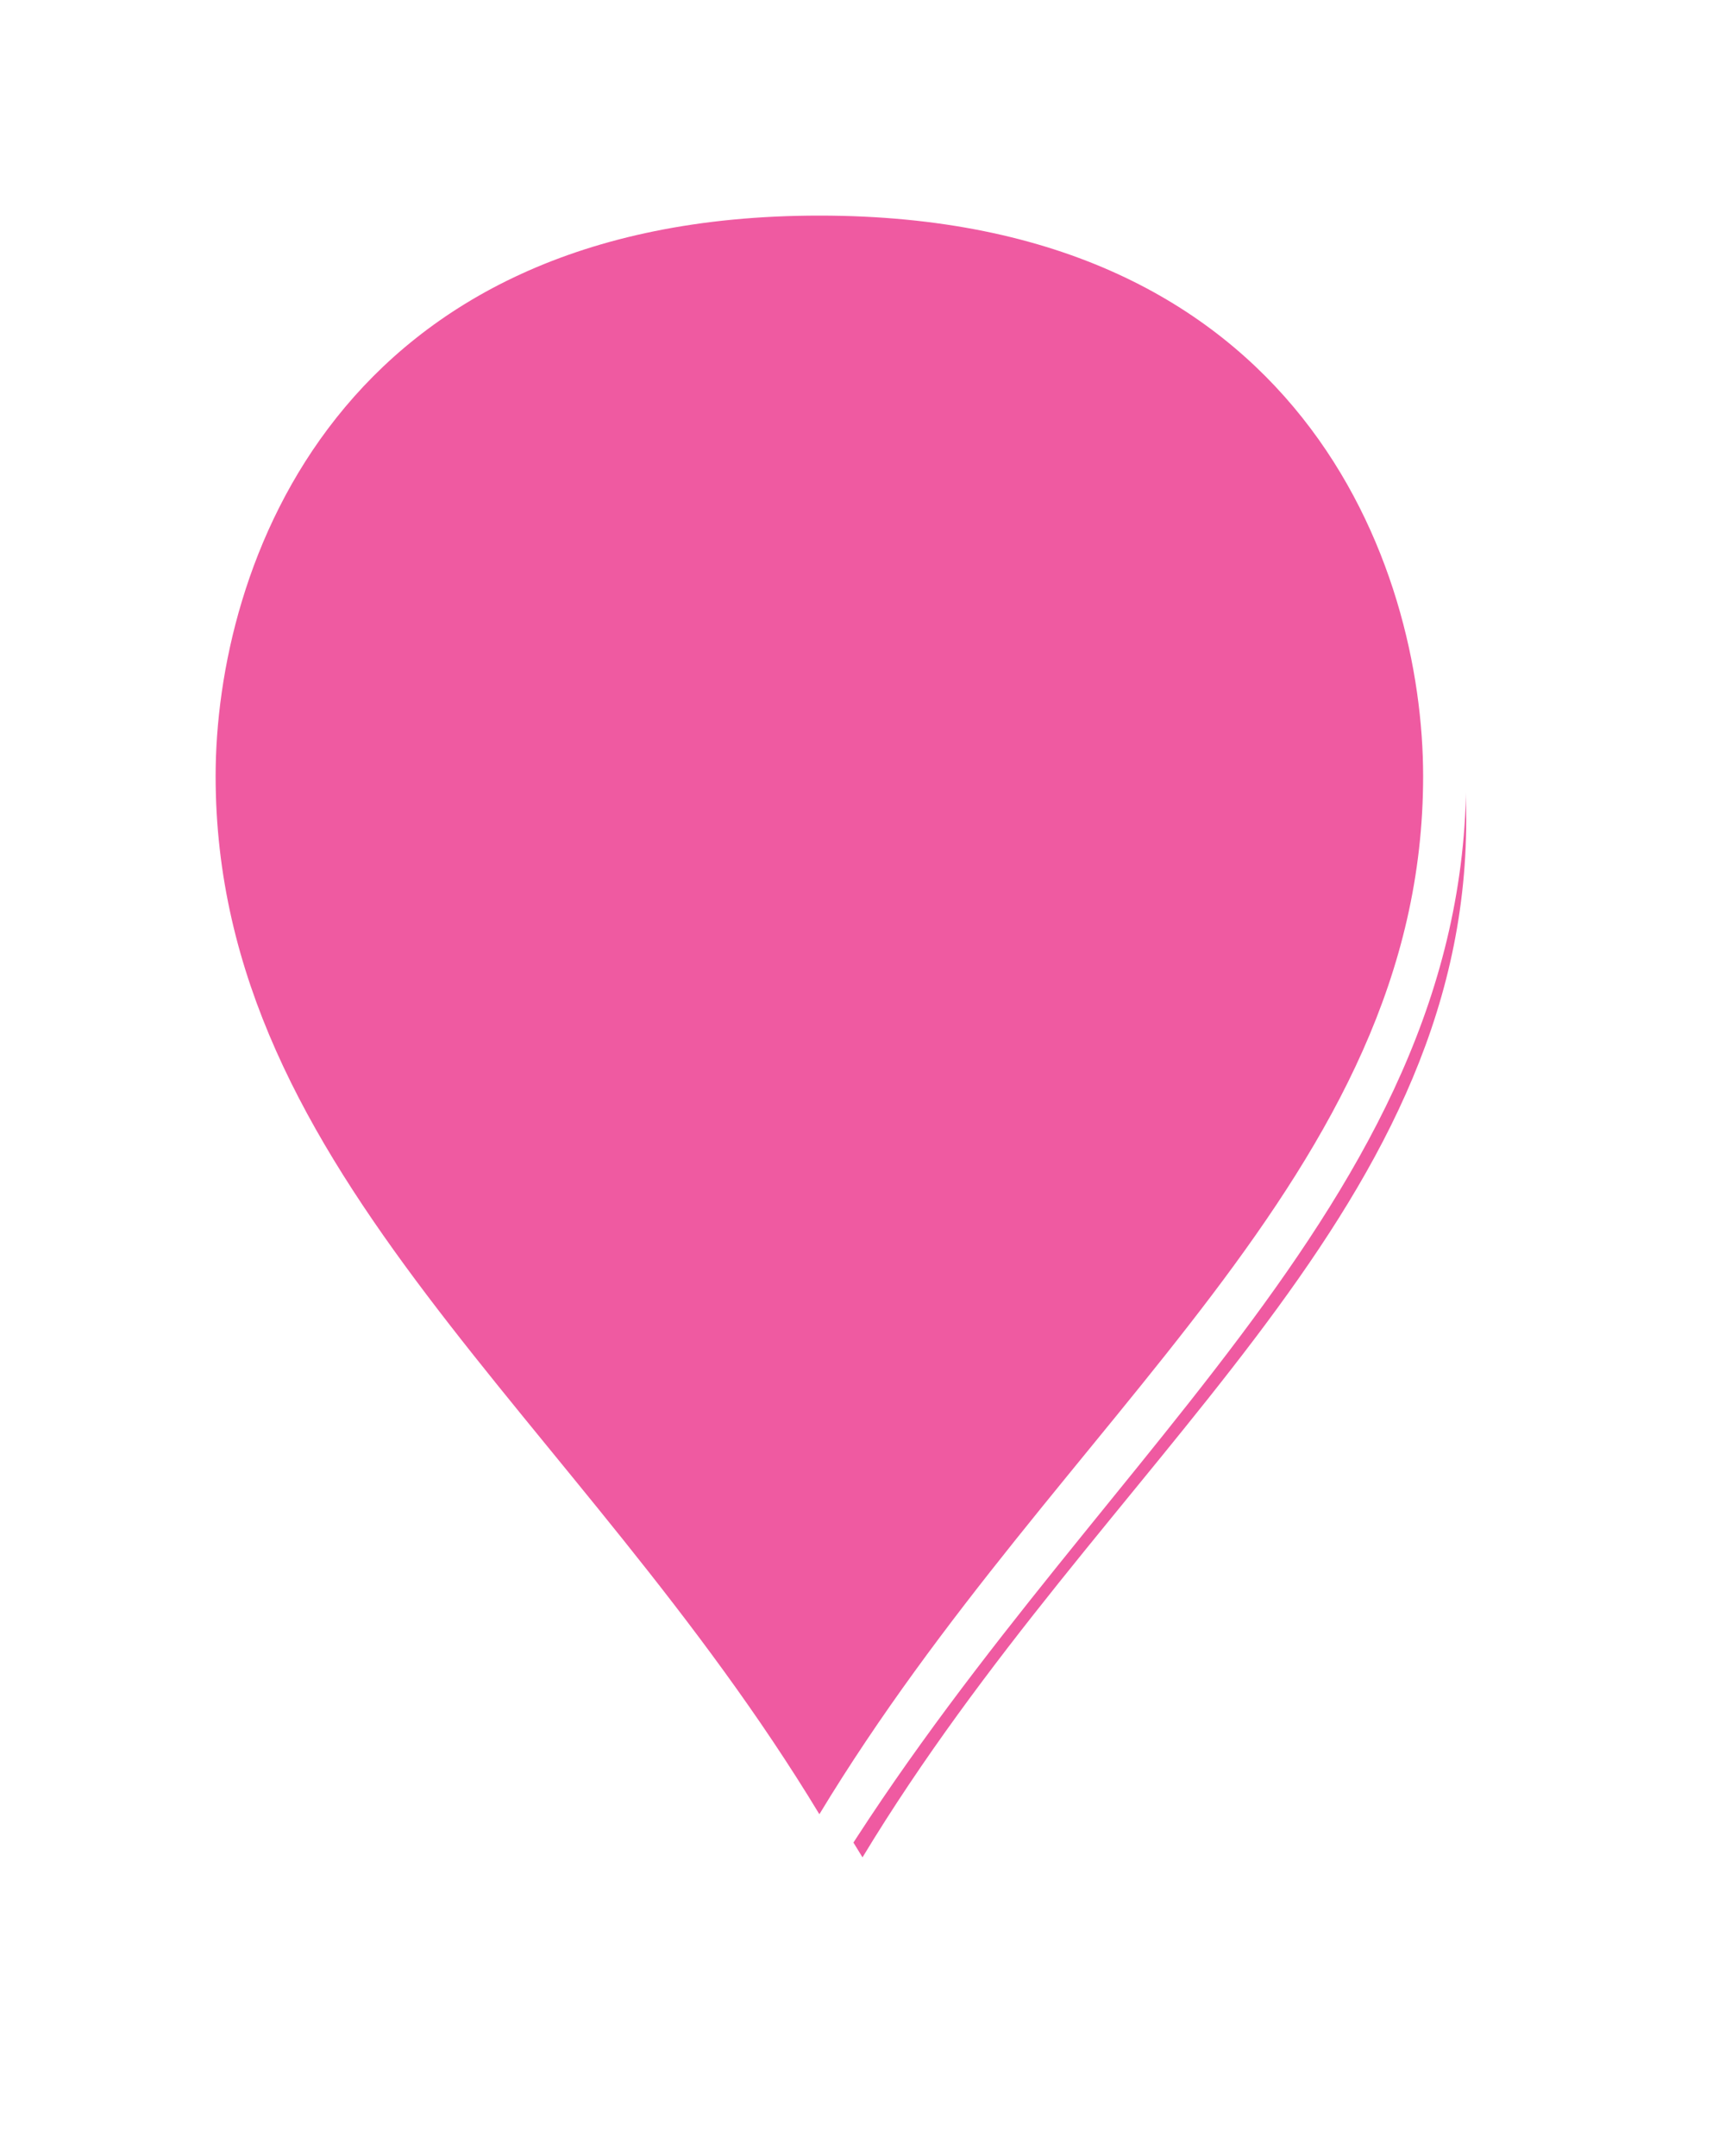 ﻿<?xml version="1.0" encoding="utf-8"?>
<svg version="1.1" xmlns:xlink="http://www.w3.org/1999/xlink" width="40px" height="50px" xmlns="http://www.w3.org/2000/svg">
  <defs>
    <filter x="850px" y="282px" width="40px" height="50px" filterUnits="userSpaceOnUse" id="filter43">
      <feOffset dx="1" dy="1" in="SourceAlpha" result="shadowOffsetInner" />
      <feGaussianBlur stdDeviation="2.5" in="shadowOffsetInner" result="shadowGaussian" />
      <feComposite in2="shadowGaussian" operator="atop" in="SourceAlpha" result="shadowComposite" />
      <feColorMatrix type="matrix" values="0 0 0 0 0  0 0 0 0 0  0 0 0 0 0  0 0 0 0.698 0  " in="shadowComposite" />
    </filter>
    <g id="widget44">
      <path d="M 869 325.037  C 863.2 315.407  854.5 309.63  854.5 300  C 854.5 294.986  857.4 286.5  869 286.5  C 880.6 286.5  883.5 294.986  883.5 300  C 883.5 309.63  874.8 315.407  869 325.037  Z " fill-rule="nonzero" fill="#ef5aa1" stroke="none" />
      <path d="M 869 326  C 863 316  854 310  854 300  C 854 294.8  857 286  869 286  C 881 286  884 294.8  884 300  C 884 310  875 316  869 326  Z M 869 324.074  C 874.6 314.815  883 309.259  883 300  C 883 295.171  880.2 287  869 287  C 857.8 287  855 295.171  855 300  C 855 309.259  863.4 314.815  869 324.074  Z " fill-rule="nonzero" fill="#ffffff" stroke="none" />
    </g>
  </defs>
  <g transform="matrix(1 0 0 1 -850 -282 )">
    <use xlink:href="#widget44" filter="url(#filter43)" />
    <use xlink:href="#widget44" />
  </g>
</svg>